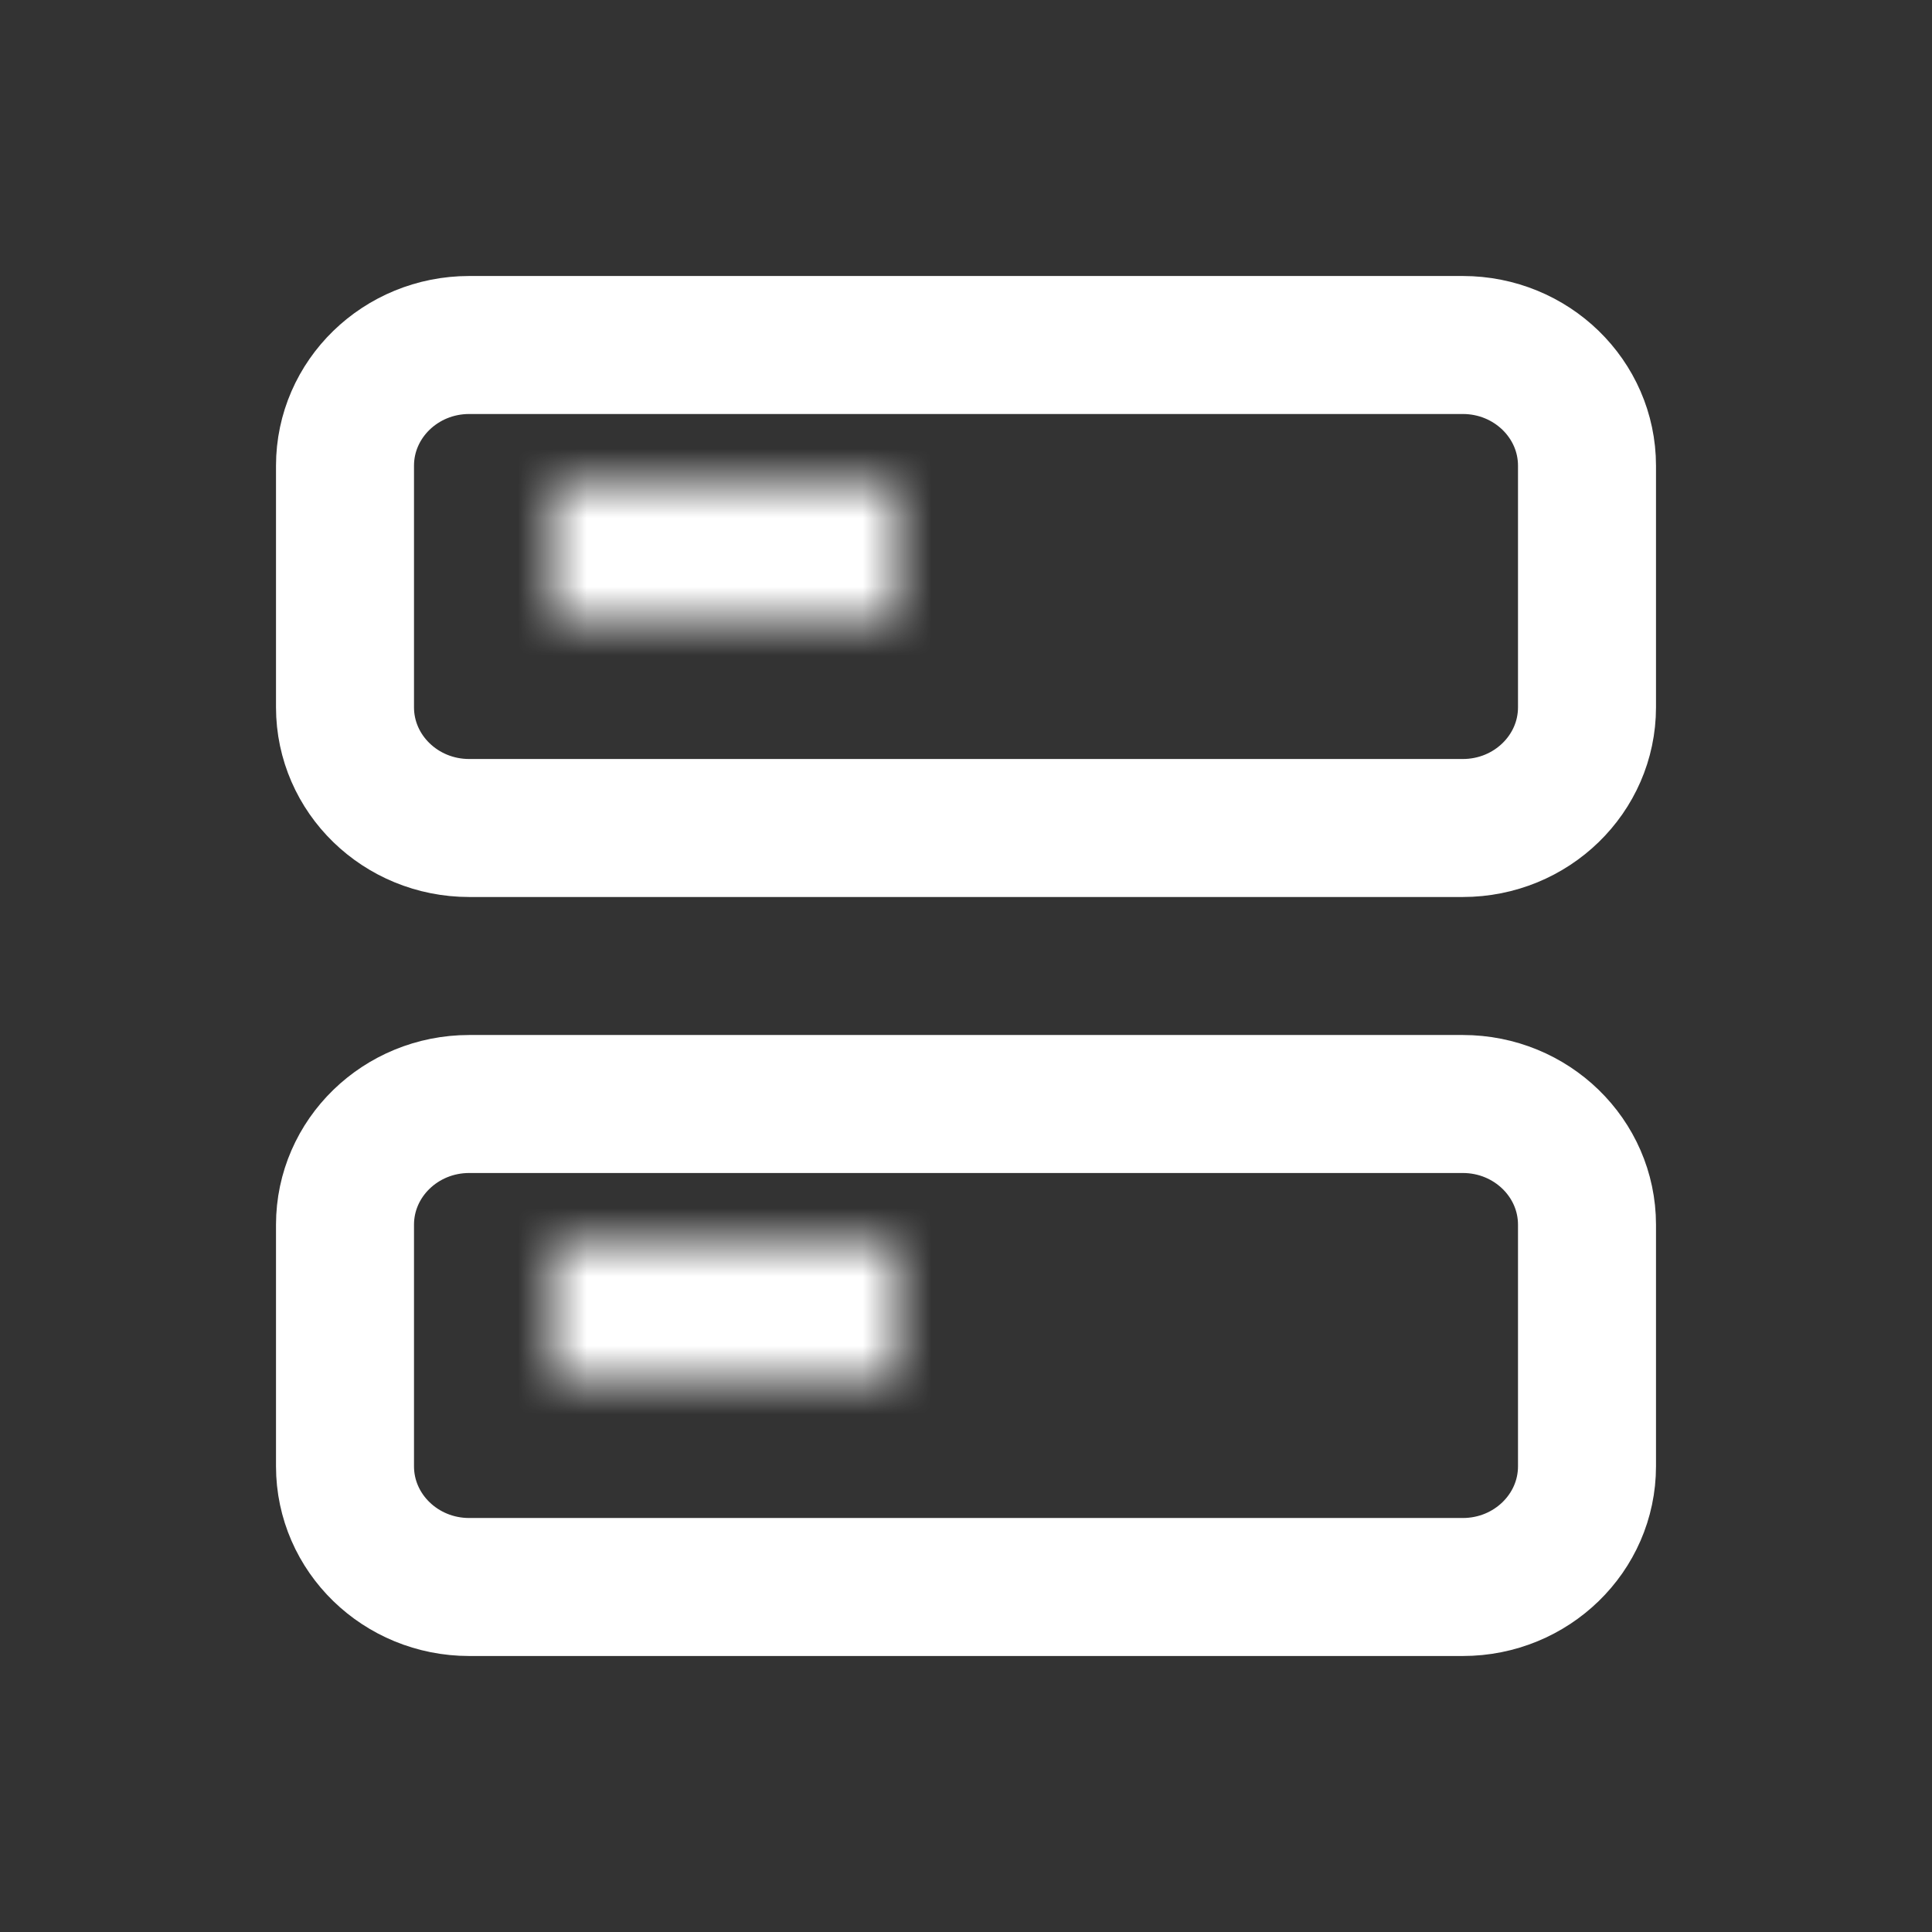 <svg width="28" height="28" viewBox="0 0 28 28" fill="none" 
    xmlns="http://www.w3.org/2000/svg">
    <rect x="0" y="0" width="28" height="28" fill="#333333" stroke="none"/>
    <path d="M21.2 5H6.8C5.806 5 5 5.784 5 6.75V10.25C5 11.216 5.806 12 6.8 12H21.2C22.194 12 23 11.216 23 10.25V6.75C23 5.784 22.194 5 21.2 5Z" stroke="#FFFFFF" stroke-width="2" stroke-linecap="round" stroke-linejoin="round"/>
    <mask id="path-3-inside-1" fill="white">
        <path d="M8 7H13V9H8V7Z"/>
    </mask>
    <path d="M8 7V5H6V7H8ZM13 7H15V5H13V7ZM13 9V11H15V9H13ZM8 9H6V11H8V9ZM8 9H13V5H8V9ZM11 7V9H15V7H11ZM13 7H8V11H13V7ZM10 9V7H6V9H10Z" fill="#FFFFFF" mask="url(#path-3-inside-1)"/>
    <path d="M21.2 16H6.8C5.806 16 5 16.784 5 17.75V21.25C5 22.216 5.806 23 6.8 23H21.2C22.194 23 23 22.216 23 21.25V17.75C23 16.784 22.194 16 21.2 16Z" stroke="#FFFFFF" stroke-width="2" stroke-linecap="round" stroke-linejoin="round"/>
    <mask id="path-6-inside-2" fill="white">
        <path d="M8 18H13V20H8V18Z"/>
    </mask>
    <path d="M8 18V16H6V18H8ZM13 18H15V16H13V18ZM13 20V22H15V20H13ZM8 20H6V22H8V20ZM8 20H13V16H8V20ZM11 18V20H15V18H11ZM13 18H8V22H13V18ZM10 20V18H6V20H10Z" fill="#FFFFFF" mask="url(#path-6-inside-2)"/>
</svg>
